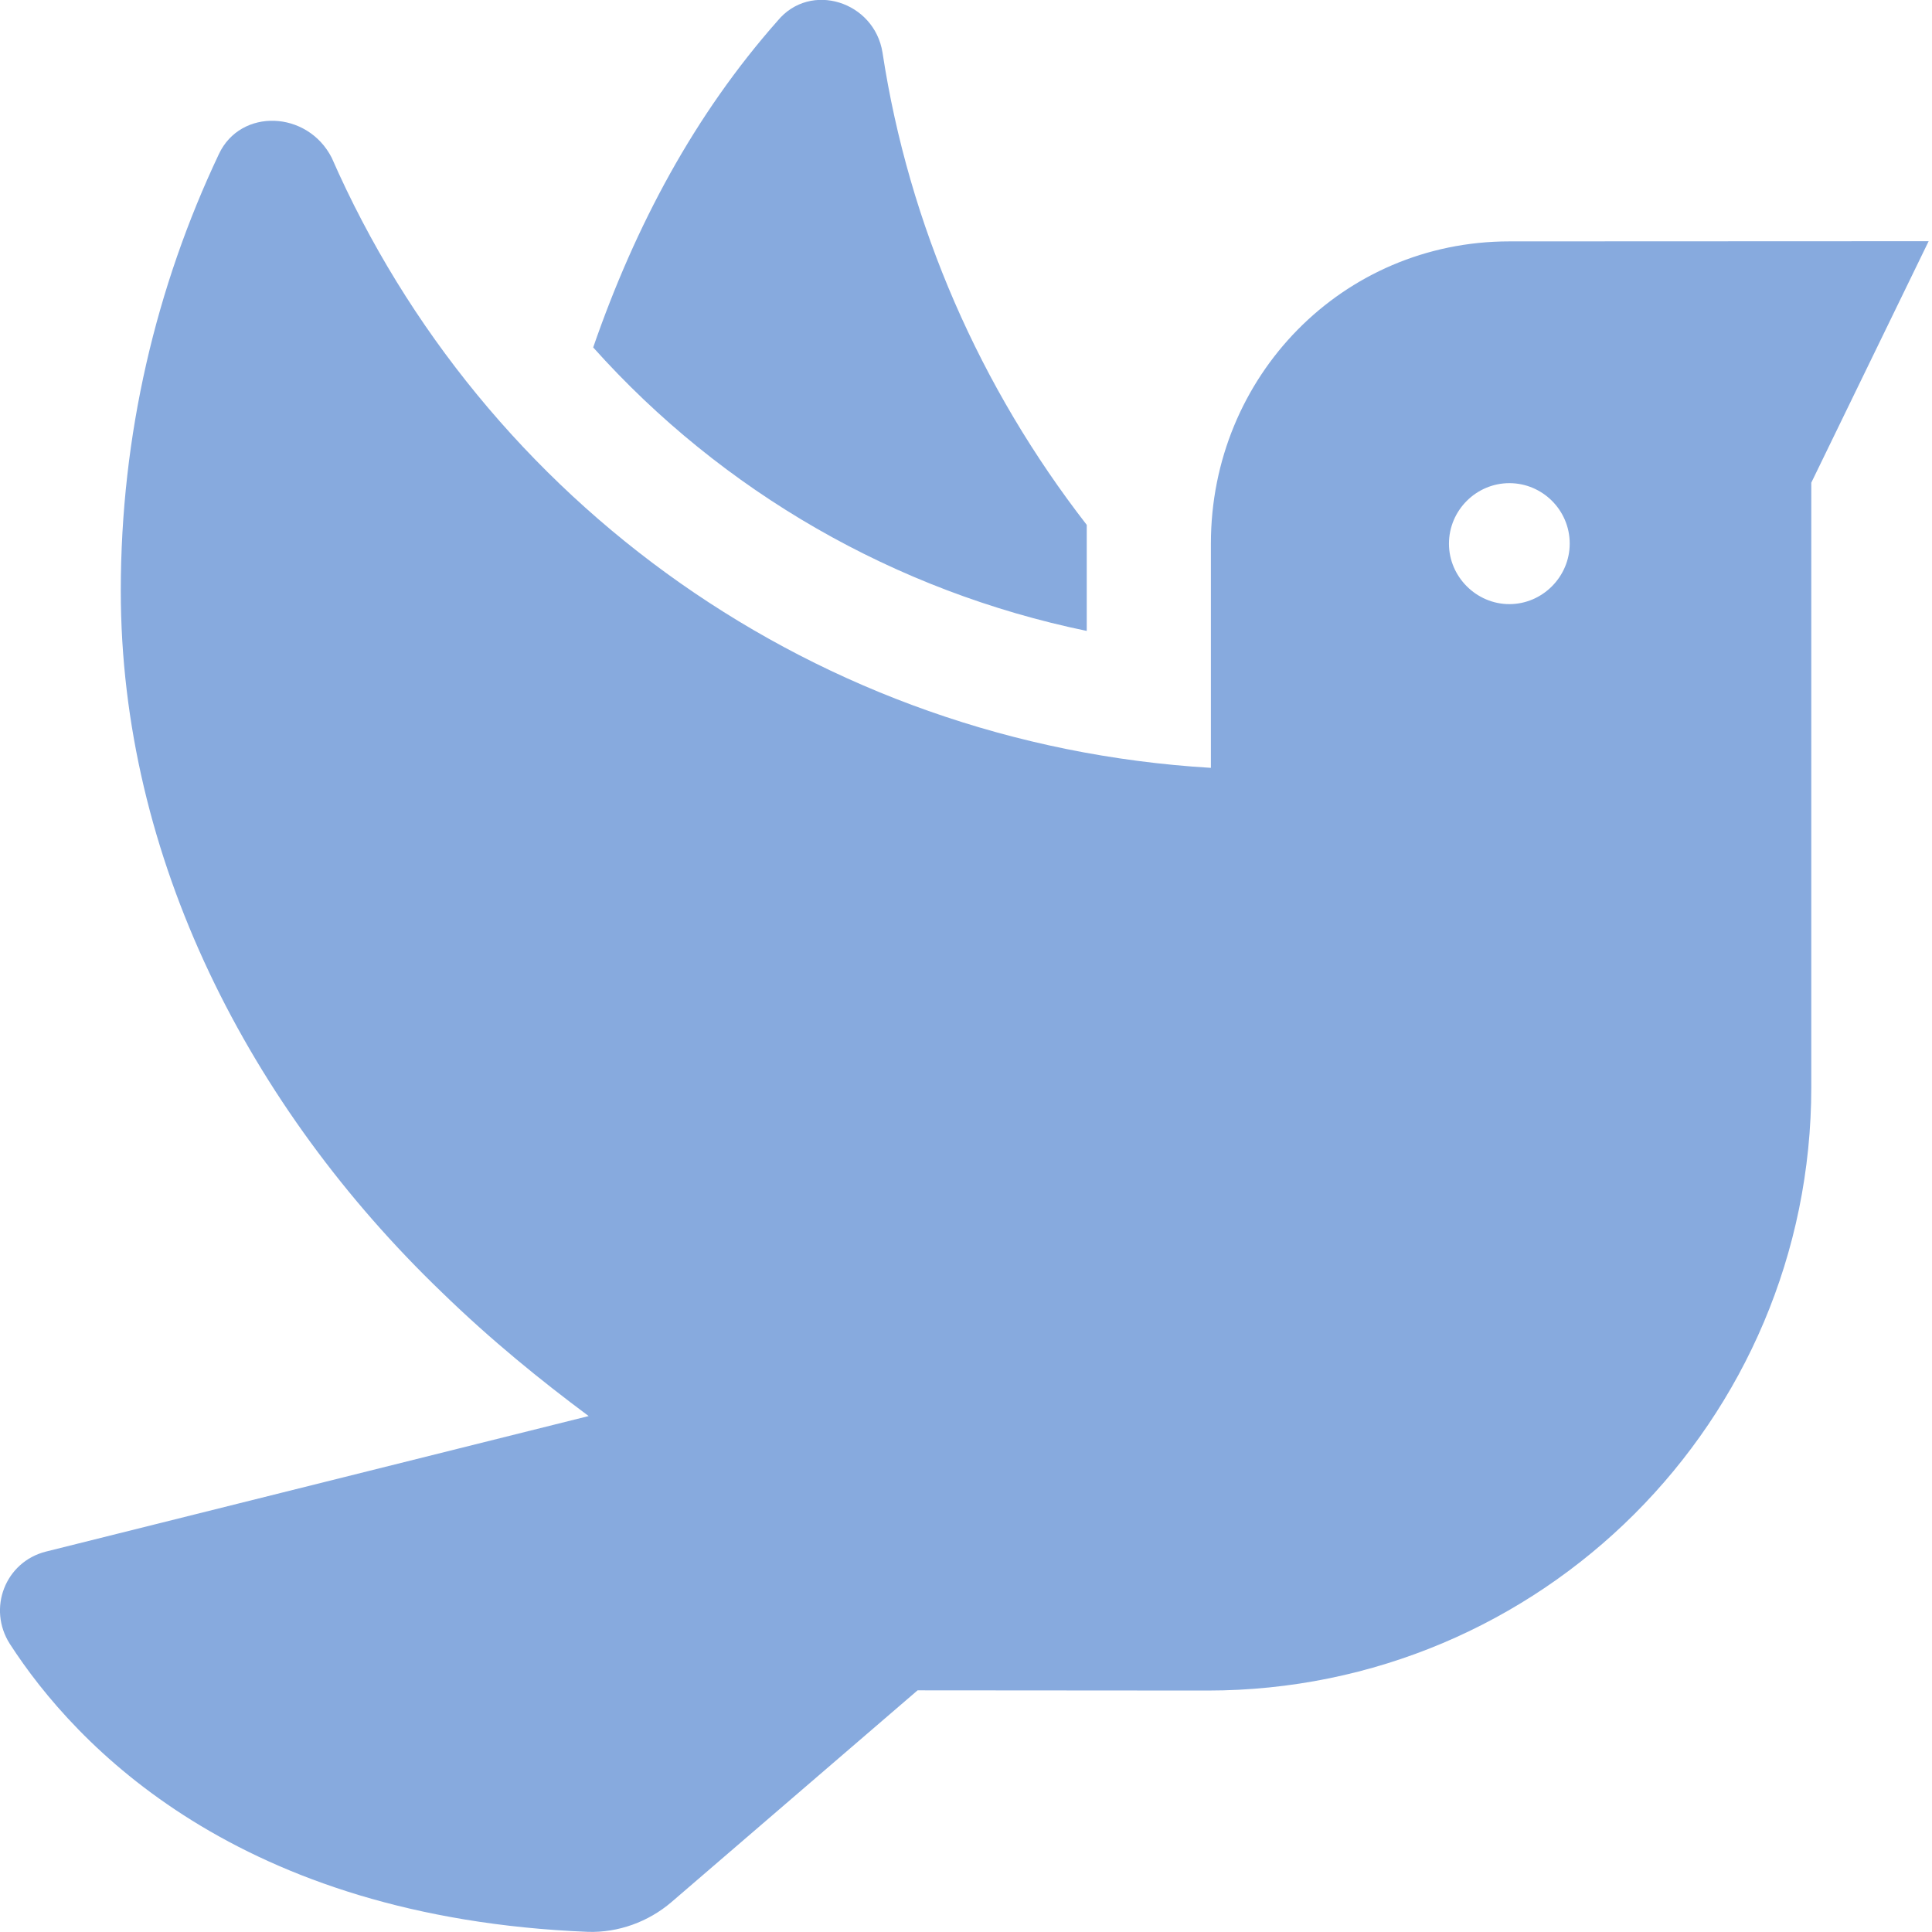 <svg xmlns="http://www.w3.org/2000/svg" fill='#87aade' viewBox="0 0 512 512"><!--! Font Awesome Pro 6.1.1 by @fontawesome - https://fontawesome.com License - https://fontawesome.com/license (Commercial License) Copyright 2022 Fonticons, Inc. --><path d="M288 167.2V139.1c-28.25-36.38-47.13-79.29-54.13-125.2C231.7 .405 214.8-5.02 206.1 5.481C184.1 30.36 168.4 59.7 157.2 92.07C191.4 130.3 237.2 156.7 288 167.2zM400 63.97c-44.25 0-79.1 35.82-79.1 80.08l.001 59.44c-104.4-6.251-193-70.46-233-161.7C81.48 29.25 63.76 28.58 58.01 40.83C41.38 75.96 32.01 115.2 32.01 156.6c0 70.76 34.11 136.9 85.11 185.9c13.12 12.75 26.13 23.27 38.88 32.77L12.12 411.2c-10.75 2.75-15.5 15.09-9.5 24.47c17.38 26.88 60.42 72.54 153.2 76.29c8 .25 15.99-2.633 22.12-7.883l65.23-56.12l76.84 .056c88.38 0 160-71.49 160-159.9l.001-160.2l31.1-63.99L400 63.97zM400 160.1c-8.75 0-16.01-7.259-16.01-16.01c0-8.876 7.261-16.05 16.01-16.05s15.99 7.136 15.99 16.01C416 152.8 408.8 160.1 400 160.1z"/></svg>